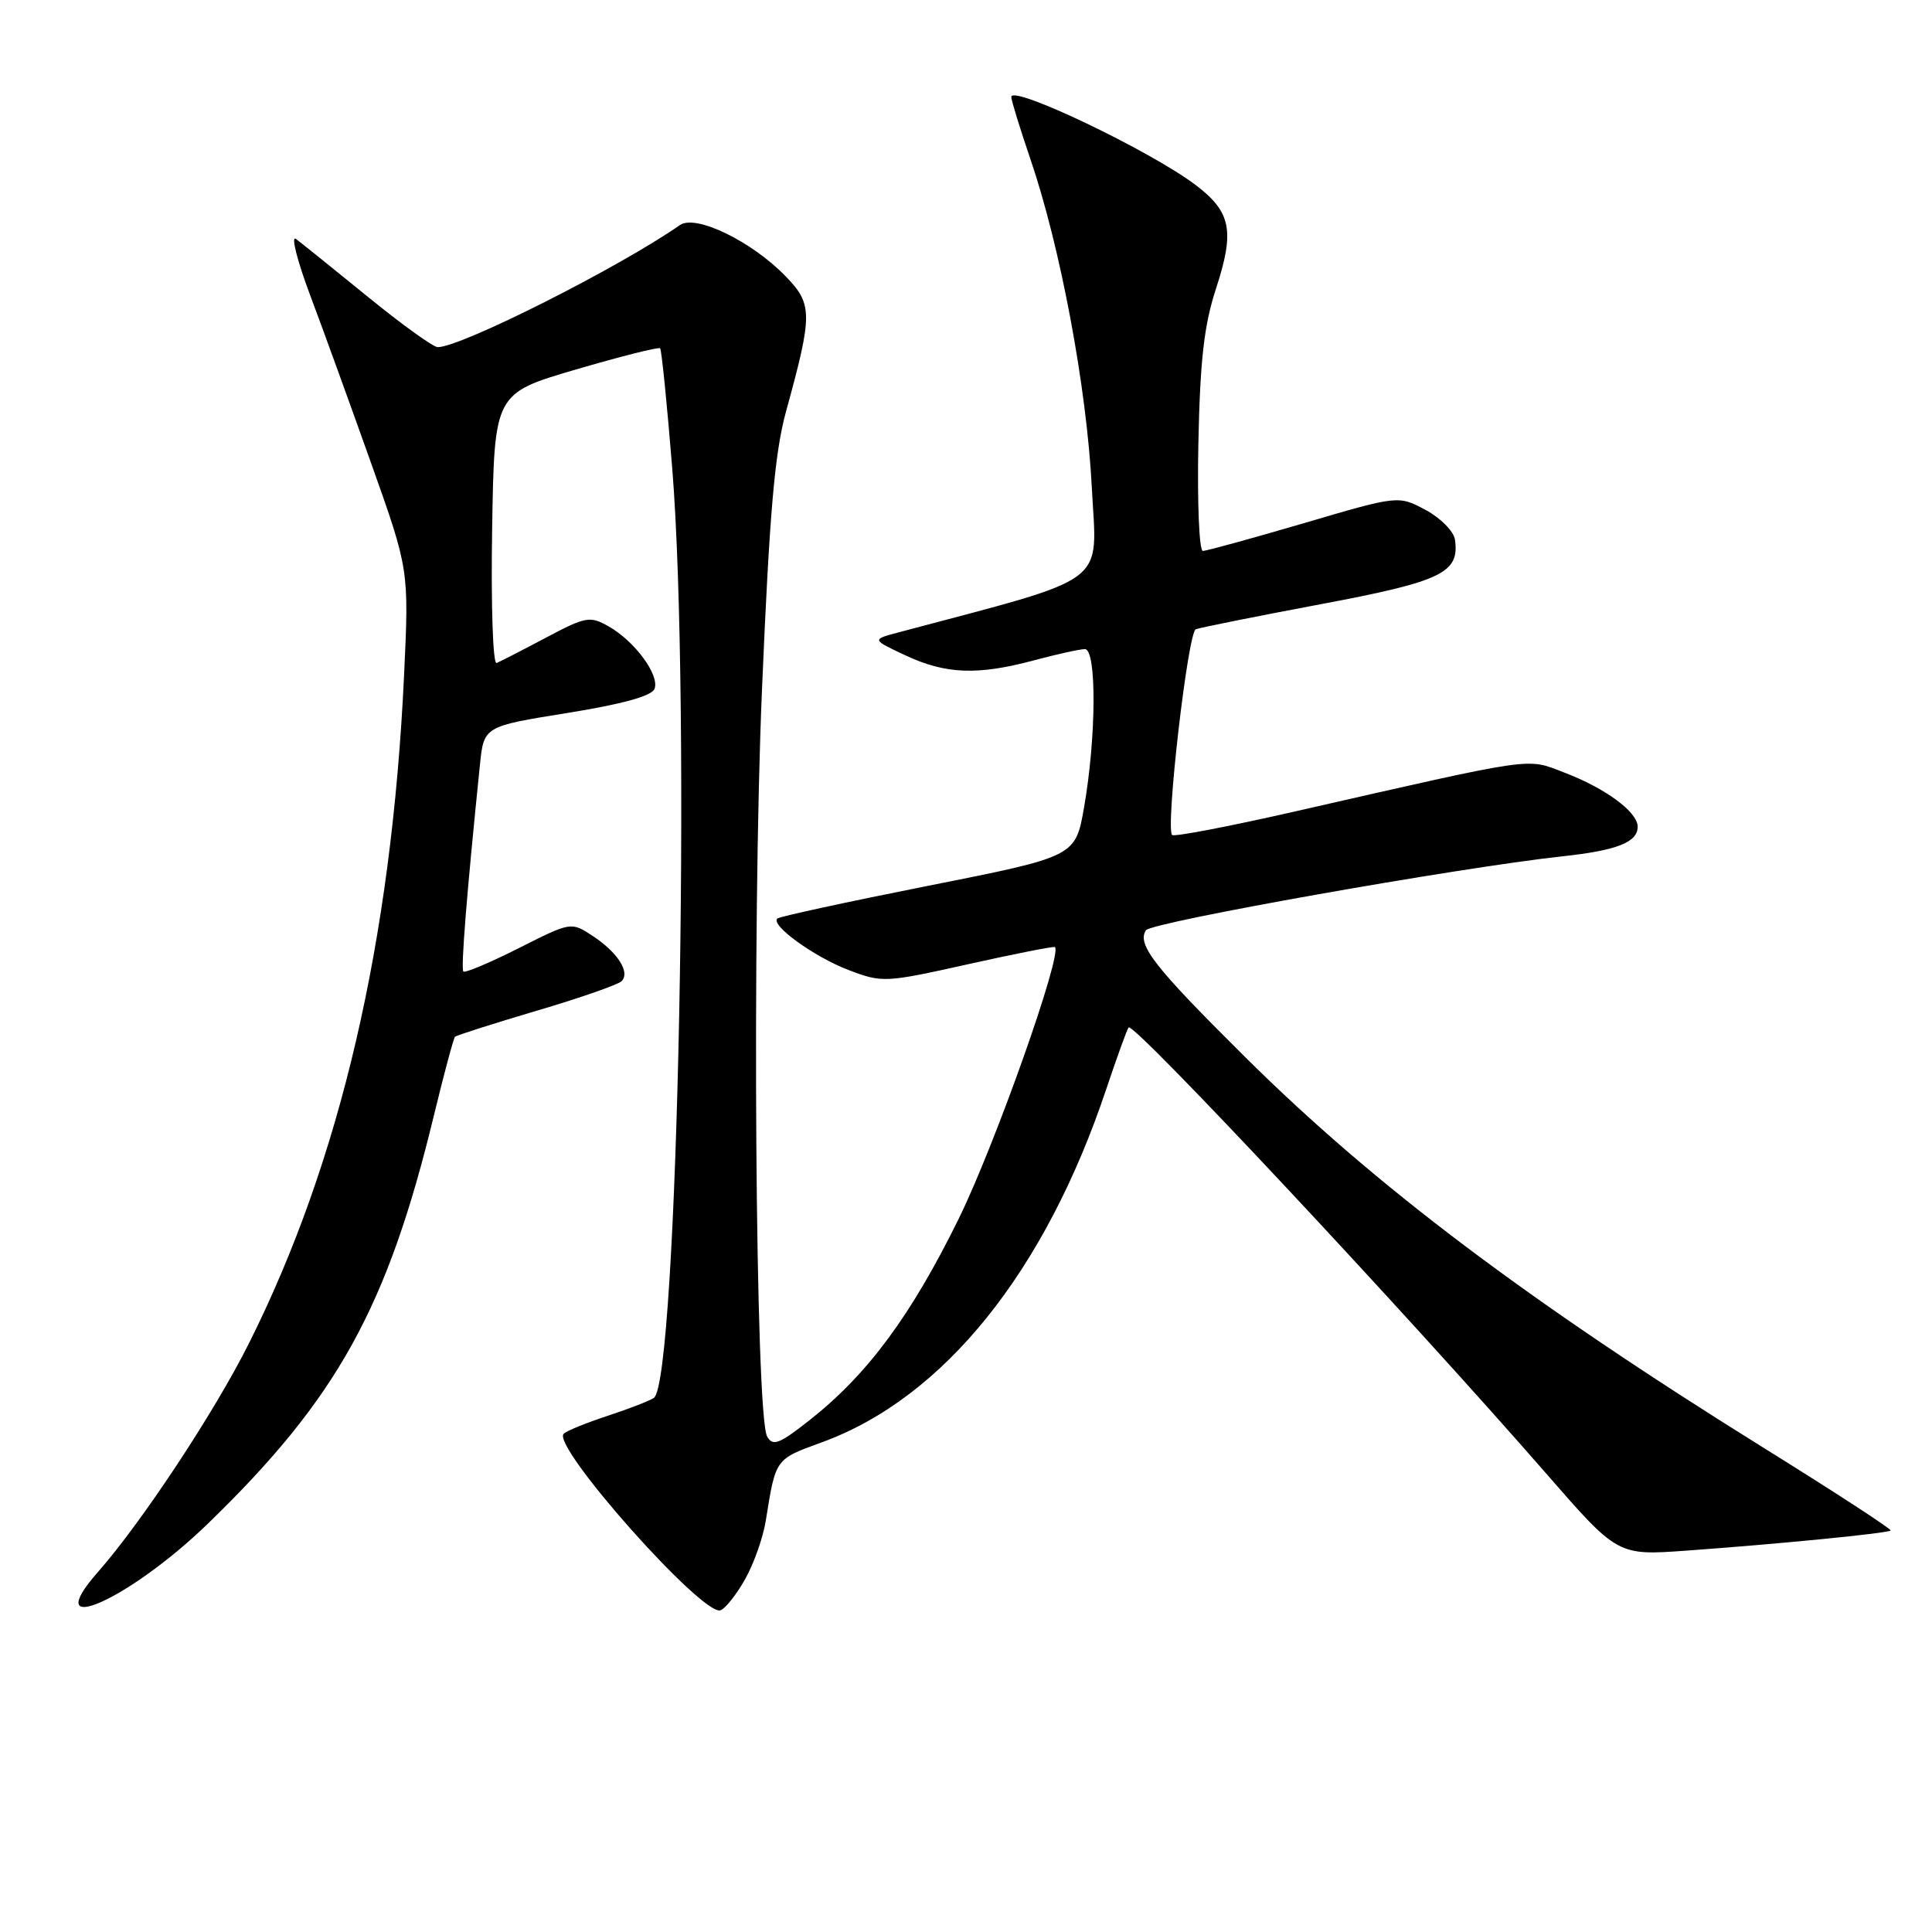 <?xml version="1.0" encoding="UTF-8" standalone="no"?>
<!DOCTYPE svg PUBLIC "-//W3C//DTD SVG 1.1//EN" "http://www.w3.org/Graphics/SVG/1.1/DTD/svg11.dtd" >
<svg xmlns="http://www.w3.org/2000/svg" xmlns:xlink="http://www.w3.org/1999/xlink" version="1.1" viewBox="0 0 256 256">
 <g >
 <path fill="currentColor"
d=" M 98.76 209.20 C 99.90 207.17 101.12 203.70 101.47 201.50 C 102.80 193.21 102.68 193.38 108.91 191.11 C 125.04 185.23 138.49 168.52 146.60 144.27 C 148.03 140.00 149.36 136.34 149.55 136.14 C 150.24 135.41 186.24 173.87 204.93 195.31 C 214.35 206.12 214.35 206.12 223.42 205.47 C 235.78 204.58 250.17 203.16 250.52 202.80 C 250.68 202.63 243.09 197.69 233.65 191.82 C 202.43 172.39 182.08 157.04 164.92 140.00 C 152.93 128.10 150.65 125.18 151.83 123.27 C 152.50 122.20 193.23 114.97 207.00 113.47 C 214.25 112.69 217.00 111.61 217.00 109.54 C 217.00 107.60 212.74 104.45 207.31 102.38 C 202.17 100.41 203.95 100.16 171.64 107.51 C 162.92 109.50 155.57 110.91 155.31 110.64 C 154.41 109.74 157.40 83.78 158.45 83.38 C 159.03 83.16 166.45 81.67 174.95 80.07 C 191.07 77.04 193.42 75.91 192.79 71.51 C 192.63 70.40 190.89 68.64 188.90 67.57 C 185.29 65.64 185.29 65.64 172.78 69.32 C 165.89 71.34 159.87 73.00 159.38 73.00 C 158.90 73.00 158.63 66.59 158.79 58.75 C 159.02 47.68 159.54 43.10 161.14 38.20 C 163.62 30.61 163.13 28.10 158.49 24.56 C 152.56 20.04 134.00 11.16 134.00 12.85 C 134.00 13.29 135.14 16.99 136.53 21.07 C 140.51 32.71 144.00 51.37 144.67 64.59 C 145.35 77.81 147.47 76.22 119.00 83.81 C 115.50 84.74 115.50 84.74 120.00 86.85 C 125.33 89.34 129.53 89.50 137.00 87.50 C 140.03 86.69 143.06 86.02 143.75 86.01 C 145.33 86.00 145.27 97.72 143.64 107.00 C 142.50 113.50 142.50 113.50 123.00 117.37 C 112.28 119.50 103.28 121.45 103.00 121.71 C 102.06 122.58 107.86 126.78 112.43 128.53 C 116.90 130.23 117.25 130.22 128.25 127.77 C 134.44 126.39 139.62 125.37 139.78 125.49 C 140.82 126.35 131.85 151.68 127.03 161.50 C 120.72 174.33 114.97 182.10 107.31 188.15 C 103.25 191.35 102.40 191.68 101.65 190.34 C 100.08 187.54 99.63 122.76 100.97 91.32 C 101.96 67.96 102.65 59.98 104.16 54.50 C 107.70 41.62 107.70 40.31 104.09 36.60 C 99.60 31.96 92.18 28.37 90.10 29.82 C 82.02 35.45 61.10 46.00 58.00 46.00 C 57.41 46.00 53.23 42.99 48.72 39.31 C 44.20 35.63 39.92 32.19 39.22 31.66 C 38.52 31.14 39.36 34.49 41.09 39.10 C 42.83 43.72 46.48 53.80 49.22 61.50 C 54.20 75.50 54.20 75.50 53.54 89.50 C 51.88 124.69 45.10 153.84 32.96 178.05 C 28.42 187.12 18.78 201.70 13.02 208.25 C 4.98 217.36 17.04 212.08 27.57 201.87 C 44.70 185.26 51.34 173.25 57.52 147.70 C 58.85 142.22 60.10 137.57 60.29 137.38 C 60.48 137.19 65.33 135.64 71.07 133.94 C 76.81 132.25 81.88 130.48 82.35 130.02 C 83.55 128.86 81.86 126.20 78.51 124.00 C 75.67 122.14 75.67 122.14 68.73 125.64 C 64.92 127.56 61.62 128.95 61.40 128.73 C 61.05 128.38 61.83 118.56 63.59 101.38 C 64.11 96.25 64.11 96.25 75.14 94.48 C 82.50 93.29 86.36 92.23 86.73 91.27 C 87.42 89.46 84.11 84.96 80.65 83.00 C 78.17 81.60 77.63 81.69 72.33 84.50 C 69.22 86.15 66.28 87.66 65.80 87.85 C 65.31 88.04 65.05 80.13 65.21 70.16 C 65.50 52.13 65.50 52.13 76.31 48.96 C 82.26 47.22 87.28 45.95 87.47 46.15 C 87.66 46.34 88.38 53.47 89.07 62.00 C 91.60 93.24 89.82 183.15 86.63 185.24 C 86.01 185.64 83.25 186.71 80.50 187.61 C 77.75 188.51 75.14 189.57 74.70 189.97 C 72.97 191.54 93.15 214.26 95.48 213.37 C 96.14 213.12 97.62 211.24 98.76 209.20 Z "/>
</g>
</svg>